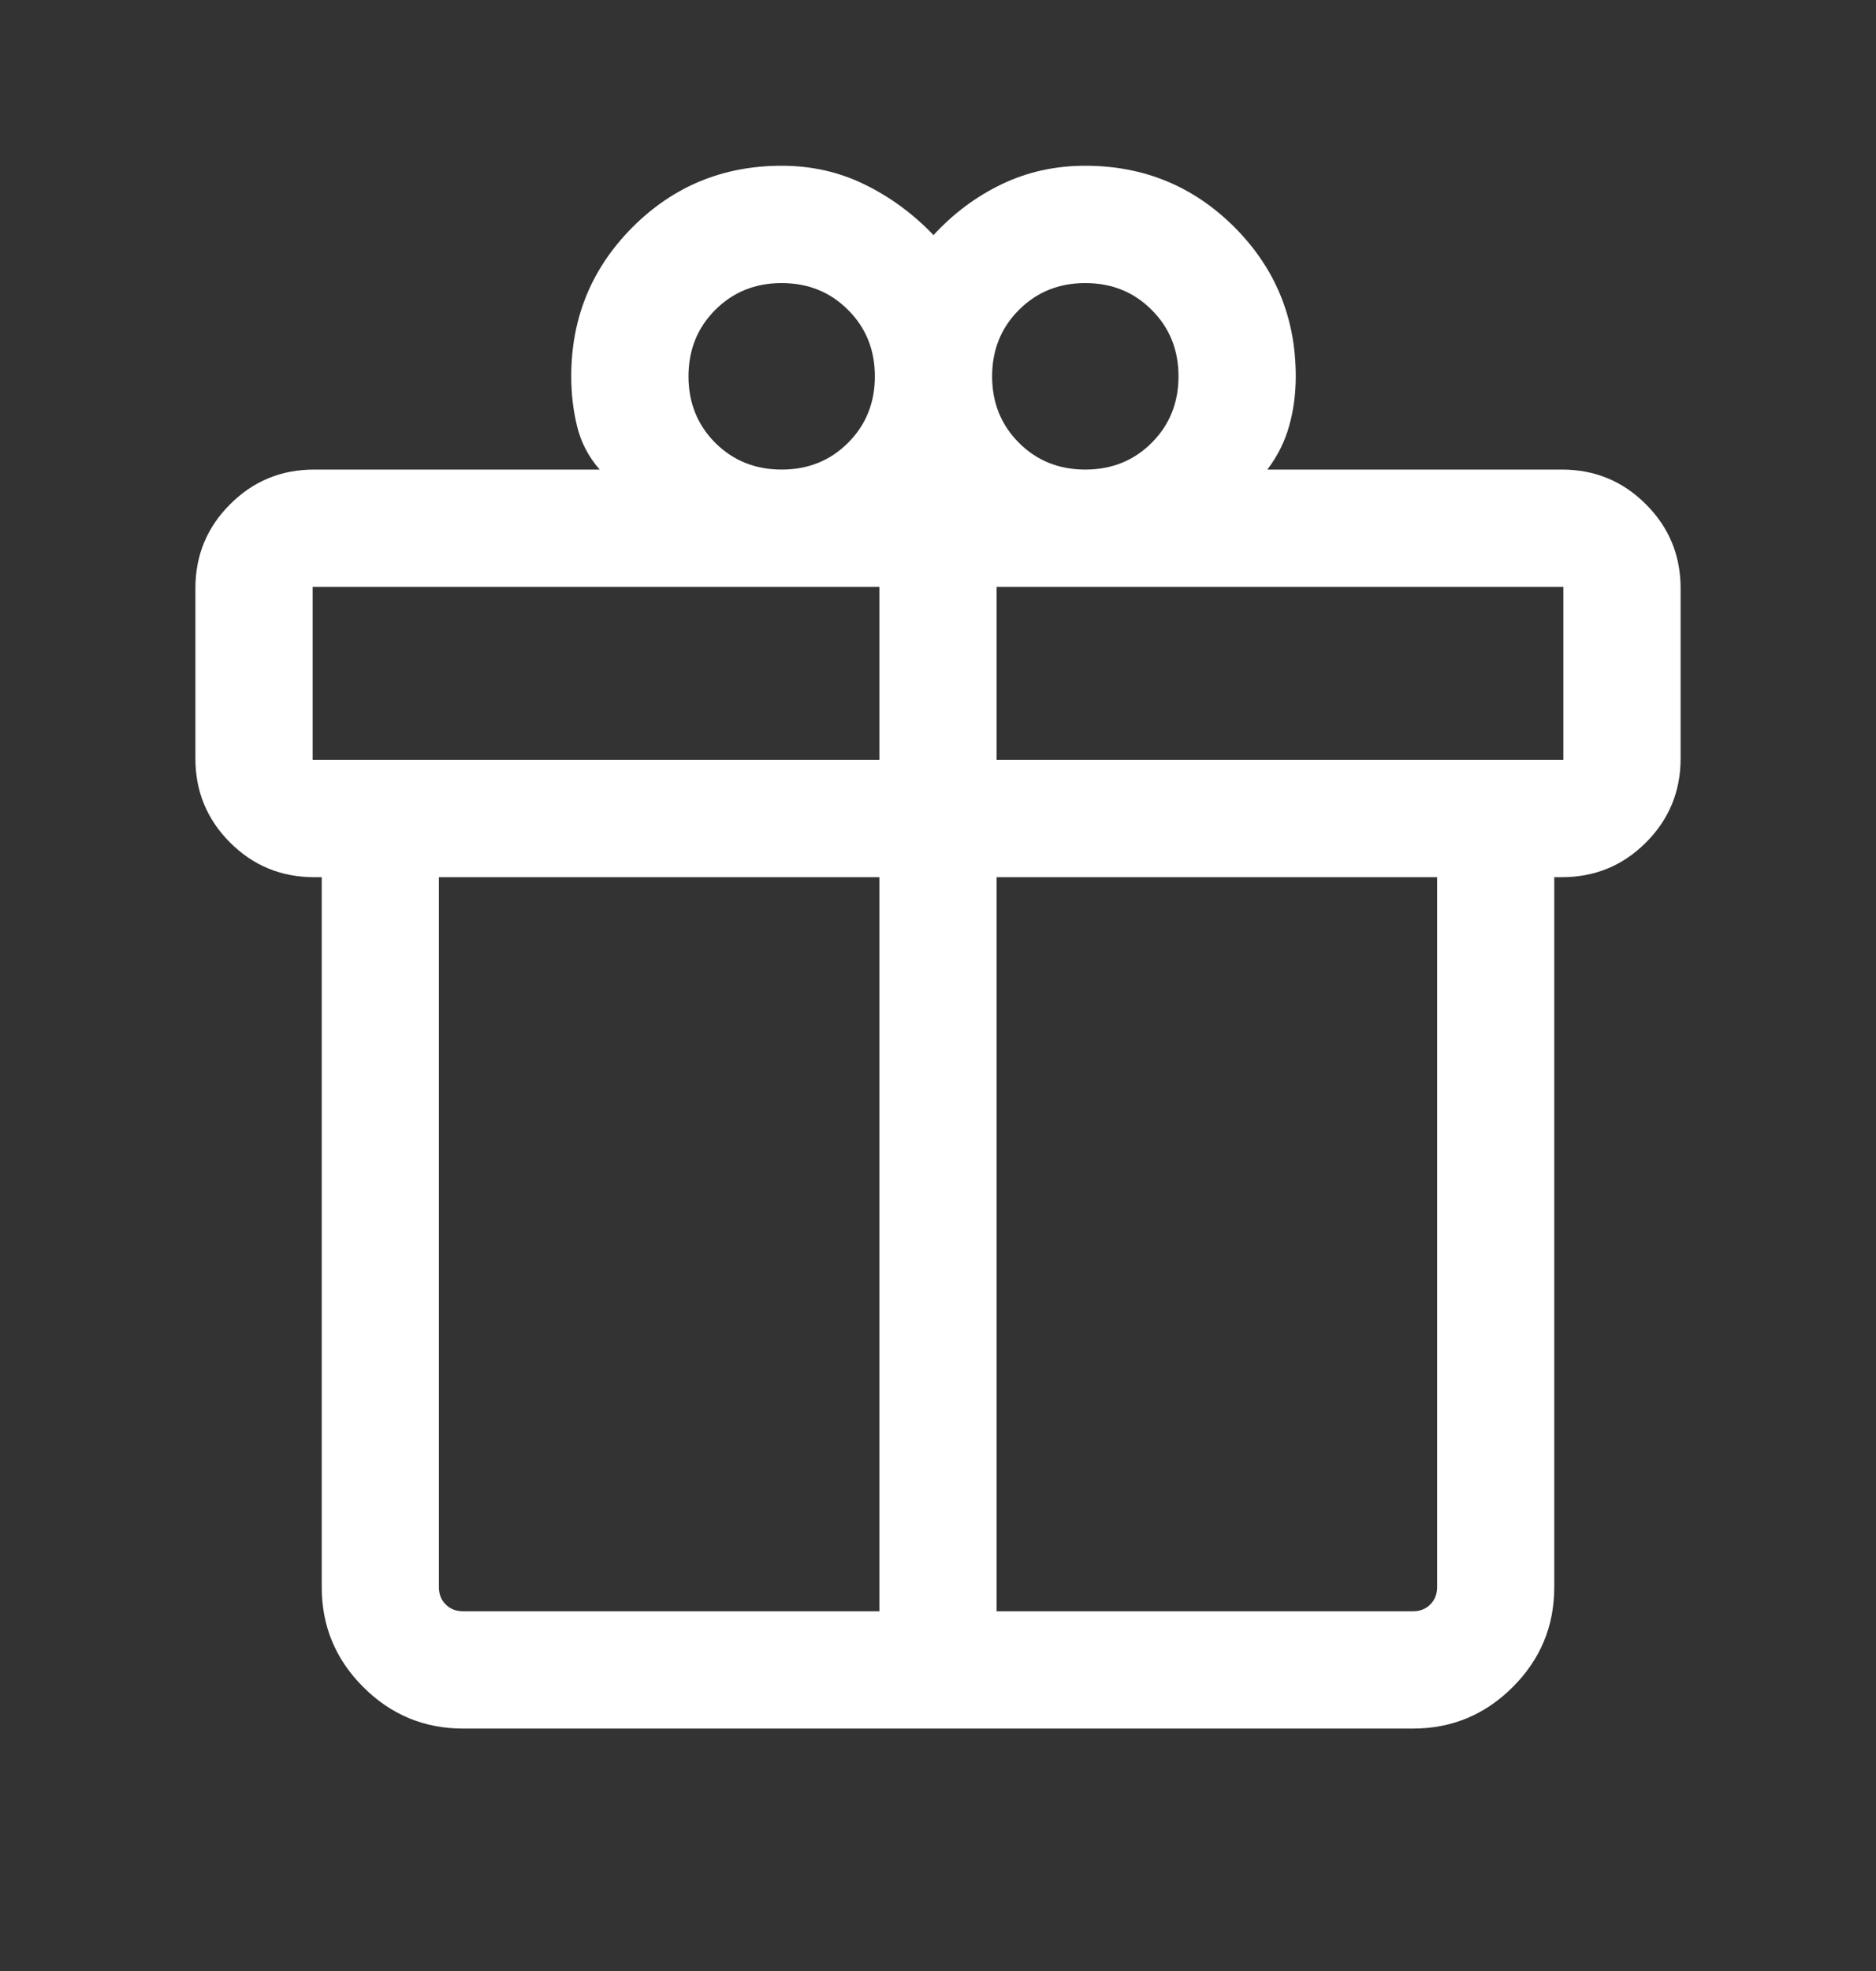 <svg width="20" height="21" viewBox="0 0 20 21" fill="none" xmlns="http://www.w3.org/2000/svg">
<rect x="0" y="0" width="20" height="21" fill="#333333" stroke="none"/>
<mask id="mask0_66_262" style="mask-type:alpha" maskUnits="userSpaceOnUse" x="0" y="0" width="20" height="21">
<rect y="0.5" width="20" height="20" fill="#D9D9D9"/>
</mask>
<g mask="url(#mask0_66_262)">
<path d="M3.43 16.91V9.346H3.349C2.998 9.346 2.699 9.223 2.453 8.977C2.206 8.73 2.083 8.432 2.083 8.08V6.269C2.083 5.918 2.206 5.619 2.453 5.373C2.699 5.126 2.998 5.003 3.349 5.003H6.393C6.275 4.868 6.195 4.715 6.153 4.545C6.111 4.375 6.09 4.197 6.09 4.01C6.09 3.386 6.308 2.857 6.744 2.42C7.18 1.984 7.71 1.766 8.333 1.766C8.653 1.766 8.949 1.833 9.221 1.967C9.494 2.101 9.737 2.28 9.952 2.505C10.167 2.272 10.41 2.091 10.683 1.961C10.955 1.831 11.251 1.766 11.57 1.766C12.194 1.766 12.723 1.984 13.16 2.42C13.596 2.857 13.814 3.386 13.814 4.01C13.814 4.194 13.791 4.37 13.744 4.537C13.698 4.704 13.62 4.859 13.511 5.003H16.651C17.002 5.003 17.301 5.126 17.547 5.373C17.794 5.619 17.917 5.918 17.917 6.269V8.08C17.917 8.432 17.794 8.73 17.547 8.977C17.301 9.223 17.002 9.346 16.651 9.346H16.57V16.91C16.57 17.325 16.423 17.679 16.128 17.974C15.833 18.269 15.478 18.417 15.064 18.417H4.936C4.522 18.417 4.167 18.269 3.872 17.974C3.577 17.679 3.43 17.325 3.43 16.91ZM11.57 3.016C11.289 3.016 11.053 3.111 10.863 3.302C10.672 3.492 10.577 3.728 10.577 4.01C10.577 4.291 10.672 4.527 10.863 4.718C11.053 4.908 11.289 5.003 11.57 5.003C11.852 5.003 12.088 4.908 12.278 4.718C12.469 4.527 12.564 4.291 12.564 4.01C12.564 3.728 12.469 3.492 12.278 3.302C12.088 3.111 11.852 3.016 11.57 3.016ZM7.34 4.01C7.34 4.291 7.435 4.527 7.625 4.718C7.816 4.908 8.052 5.003 8.333 5.003C8.615 5.003 8.851 4.908 9.041 4.718C9.232 4.527 9.327 4.291 9.327 4.01C9.327 3.728 9.232 3.492 9.041 3.302C8.851 3.111 8.615 3.016 8.333 3.016C8.052 3.016 7.816 3.111 7.625 3.302C7.435 3.492 7.34 3.728 7.34 4.01ZM3.333 6.253V8.096H9.375V6.253H3.333ZM9.375 17.167V9.346H4.679V16.91C4.679 16.985 4.703 17.047 4.752 17.095C4.8 17.143 4.861 17.167 4.936 17.167H9.375ZM10.625 17.167H15.064C15.139 17.167 15.2 17.143 15.248 17.095C15.296 17.047 15.321 16.985 15.321 16.91V9.346H10.625V17.167ZM16.667 8.096V6.253H10.625V8.096H16.667Z" fill="white"/>
</g>
</svg>
